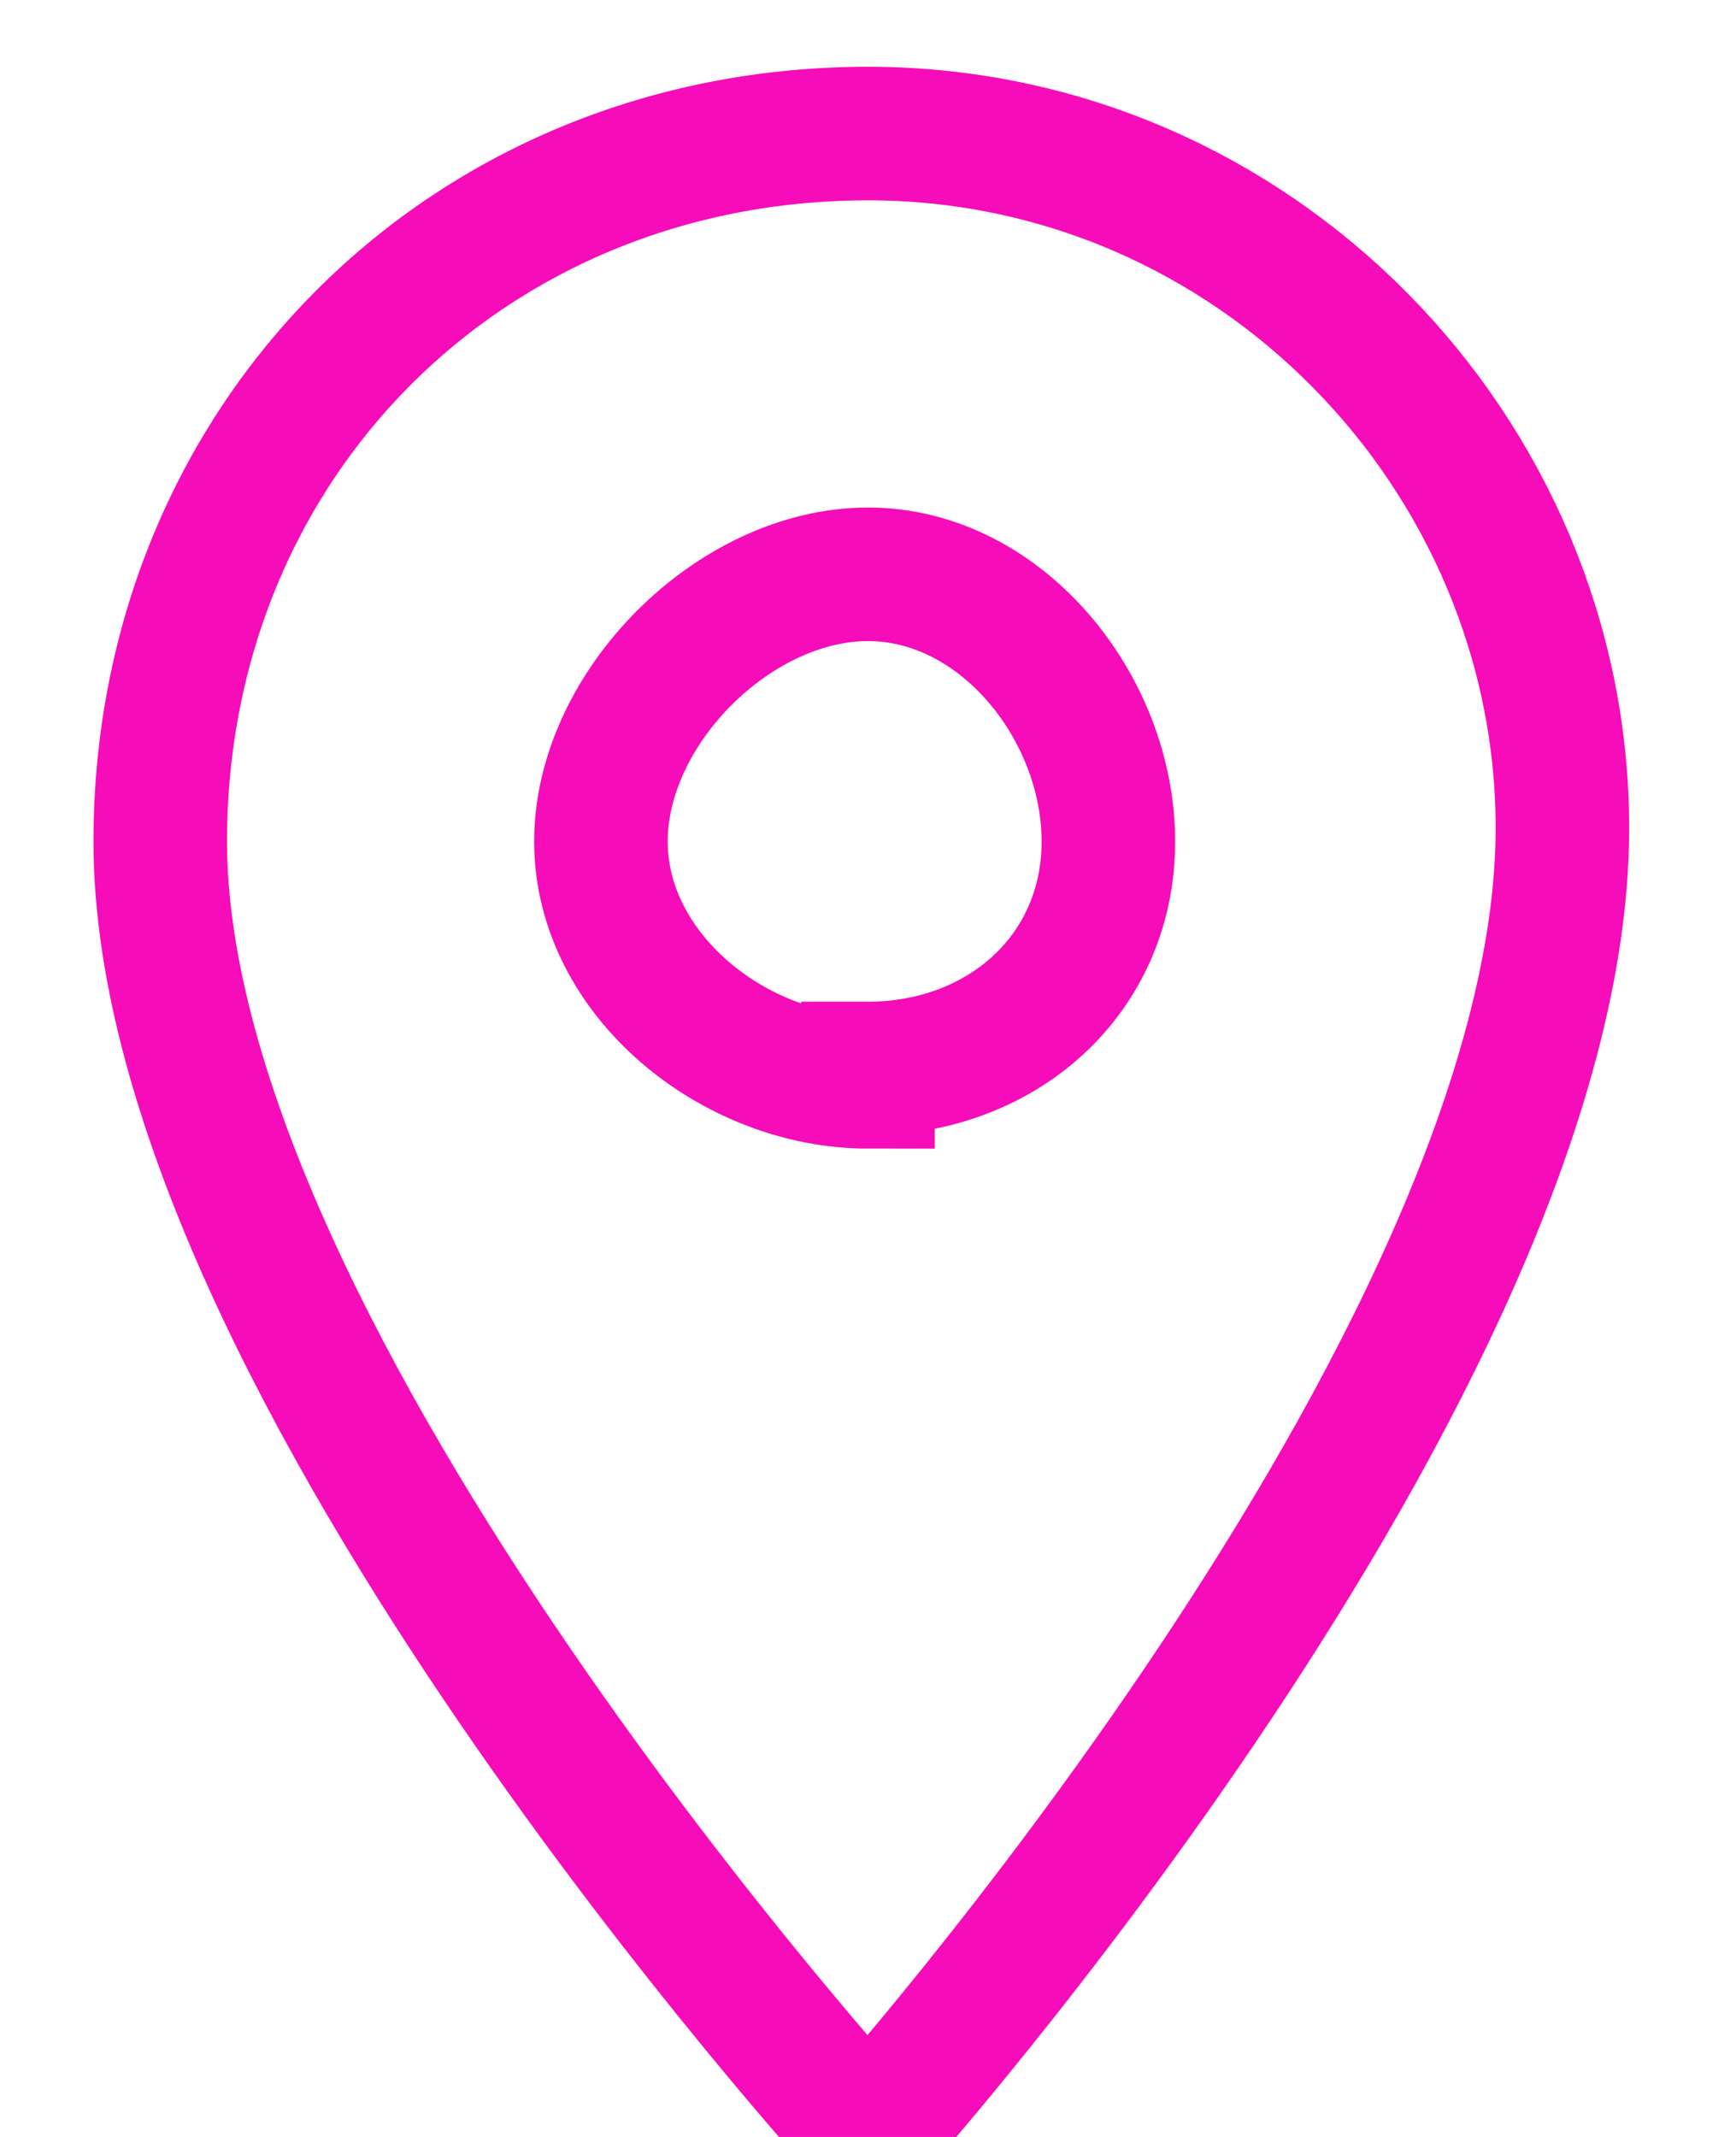 <svg width="13" height="16" xmlns="http://www.w3.org/2000/svg"><path d="M6.5 1c-3 0-5.3 2.3-5.3 5.3 0 3.9 5.3 9.7 5.3 9.7s5.2-5.8 5.2-9.8C11.7 3.4 9.4 1 6.5 1zm0 7.1c-1 0-2-.8-2-1.8s1-2 2-2 1.8 1 1.8 2S7.5 8 6.5 8z" stroke="#F60CB9" fill="none" fill-rule="evenodd"/></svg>